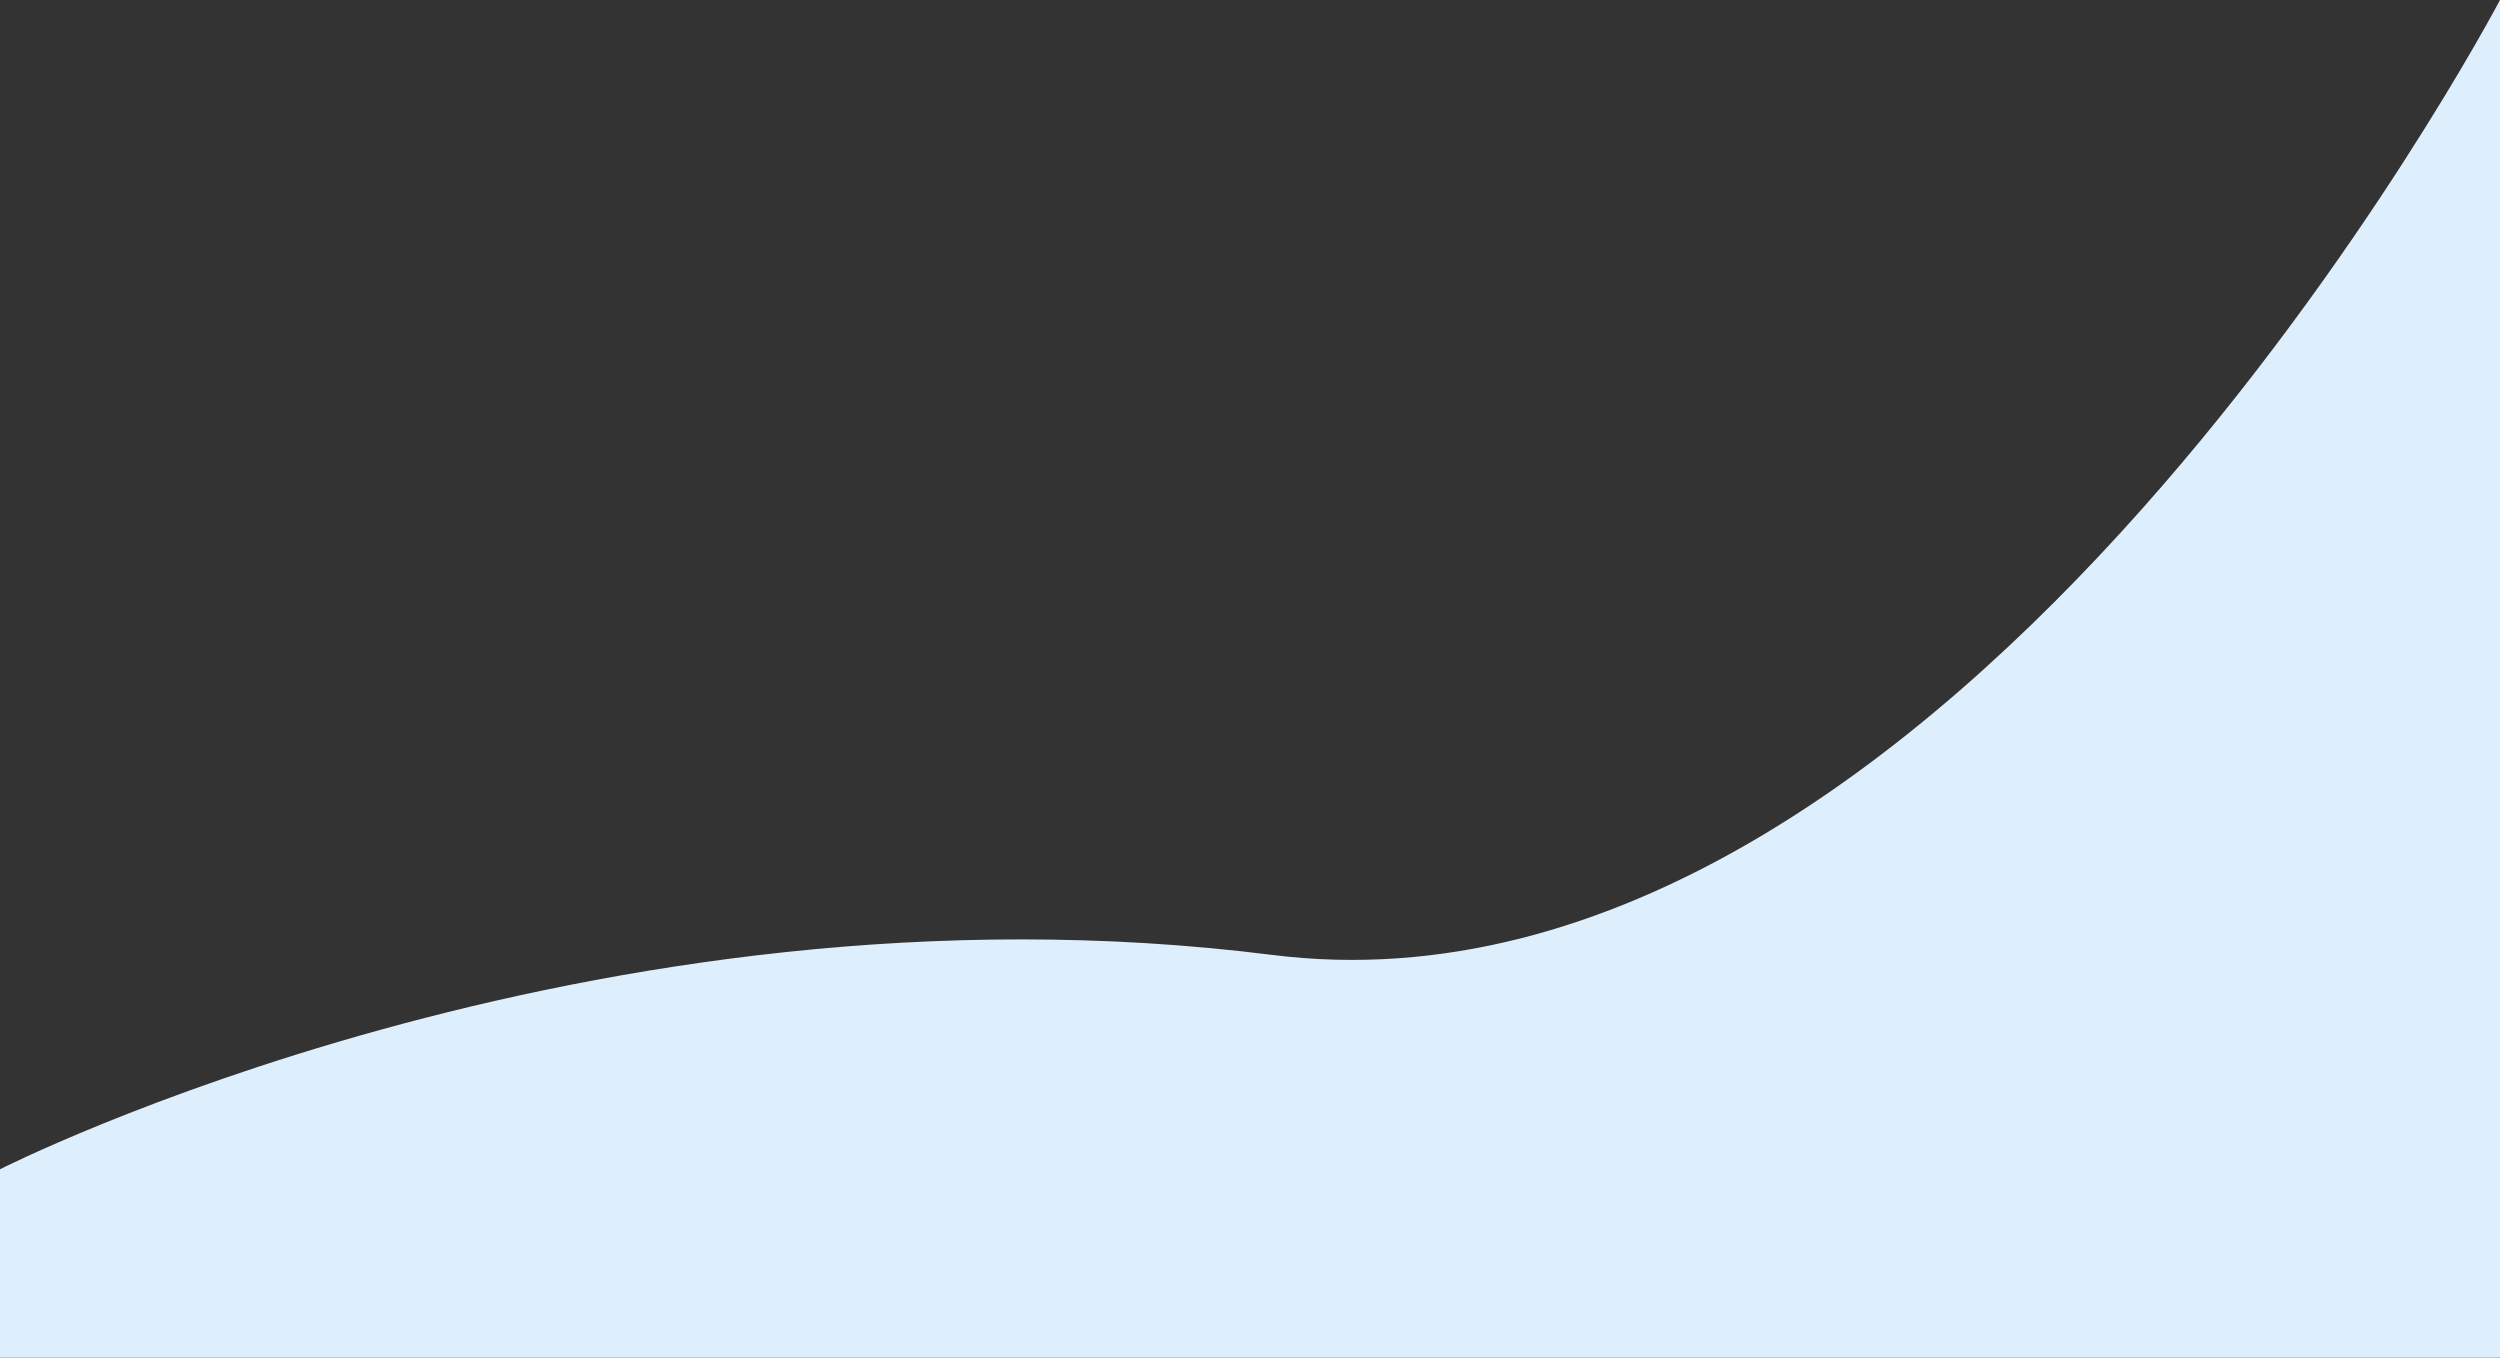 <svg width="1440" height="782" viewBox="0 0 1440 782" fill="none" xmlns="http://www.w3.org/2000/svg">
<rect x="0" y="0" width="1440" height="782" fill="#333333" stroke="none"/>
<path d="M1440 0C1440 0 1125 599.5 732.5 550C340 500.5 -0 673.5 -0 673.5V782H1440V0Z" fill="#DDEEFD"/>
</svg>
